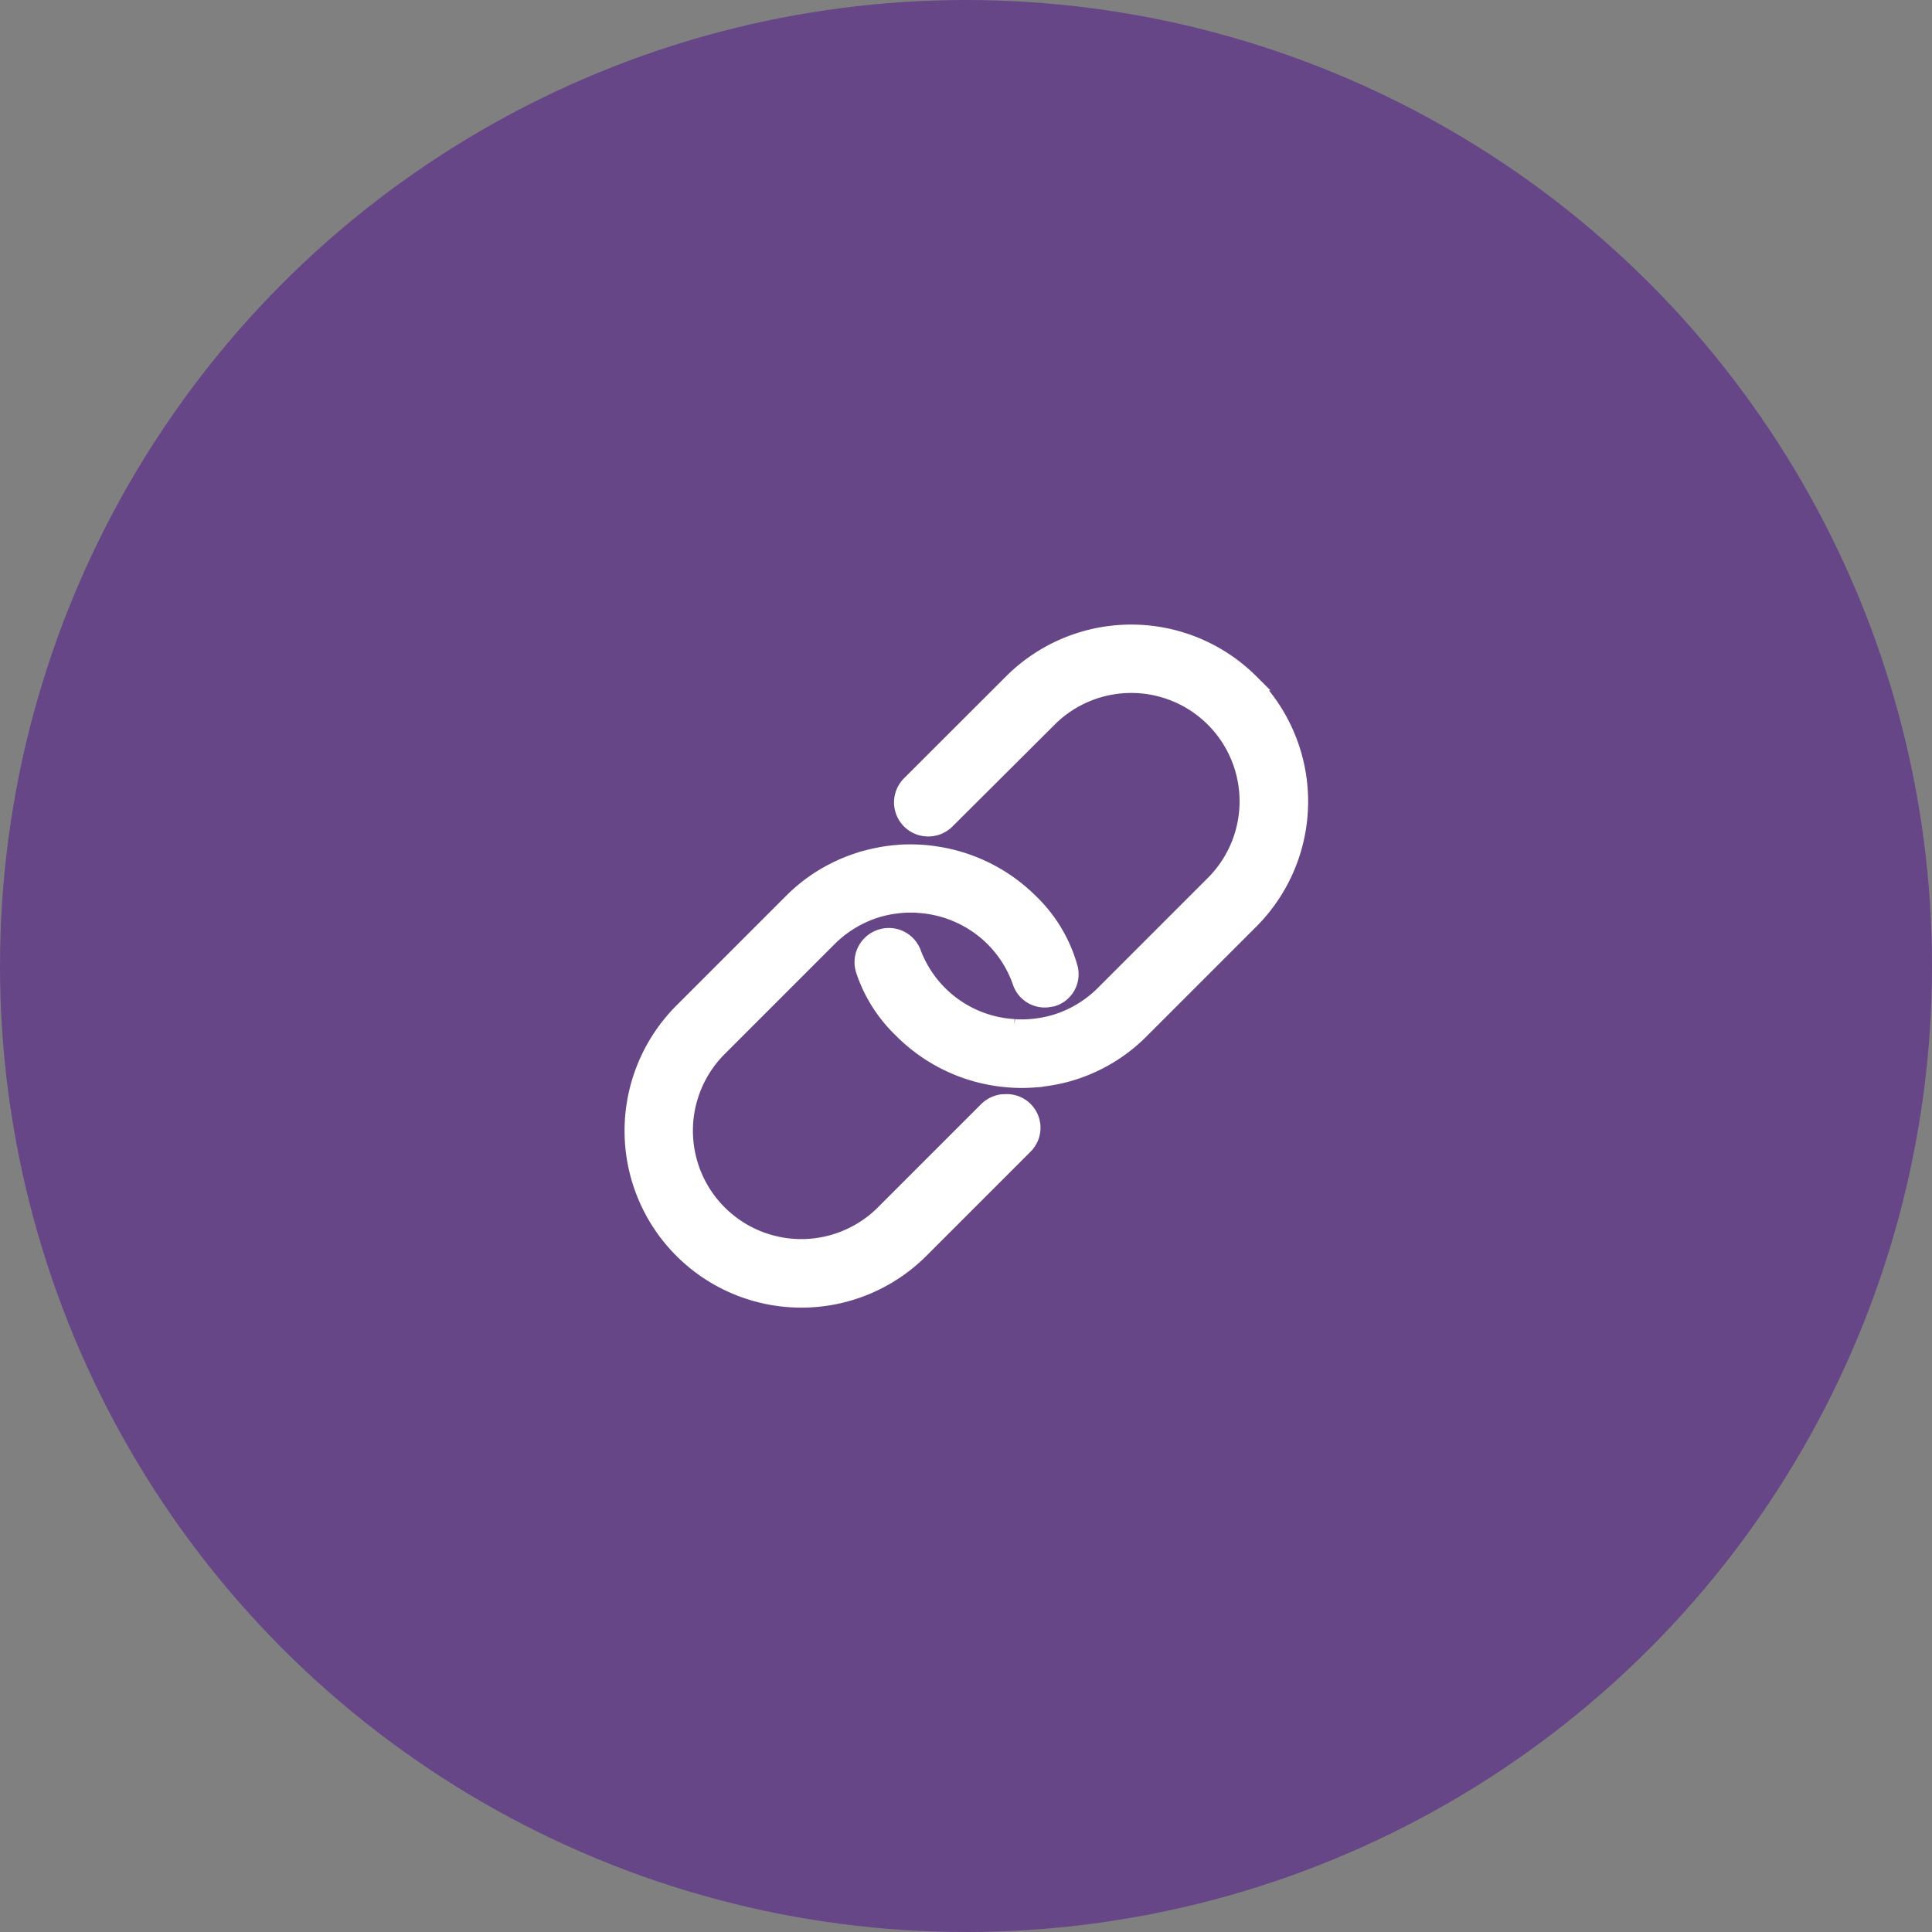 <svg xmlns="http://www.w3.org/2000/svg" width="58" height="58" viewBox="0 0 58 58">
    <rect x="0" y="0" width="58" height="58" fill="#808080" stroke="none"/>
    <defs>
        <style>
            .cls-2{fill:#fff;stroke:#fff;stroke-width:.5px}
        </style>
    </defs>
    <g id="그룹_884" transform="translate(-124 -1434)">
        <circle id="타원_128" cx="29" cy="29" r="29" fill="#674688" transform="translate(124 1434)"/>
        <g id="Icon_ionic-ios-link" transform="translate(139.625 1449.625)">
            <path id="패스_2644" d="M14.535 20.519h-.058a.8.8 0 0 0-.462.216l-3.107 3.107a3.5 3.5 0 0 1-4.955-4.955l3.3-3.3a3.482 3.482 0 0 1 .548-.447 3.536 3.536 0 0 1 .712-.361 3.368 3.368 0 0 1 .722-.178 3.411 3.411 0 0 1 .491-.034c.067 0 .135 0 .221.01a3.493 3.493 0 0 1 2.251 1.01 3.449 3.449 0 0 1 .823 1.313.757.757 0 0 0 .928.486h.024a.751.751 0 0 0 .505-.919 4.359 4.359 0 0 0-1.183-1.972 5.064 5.064 0 0 0-2.771-1.409c-.091-.014-.183-.029-.274-.038a4.964 4.964 0 0 0-.534-.029c-.125 0-.25 0-.37.014a4.851 4.851 0 0 0-.779.12c-.053.01-.1.024-.154.038a5 5 0 0 0-.938.351 4.941 4.941 0 0 0-1.332.957l-3.3 3.3a5.074 5.074 0 0 0-1.468 3.581A5.058 5.058 0 0 0 12 24.954l3.141-3.141a.761.761 0 0 0-.606-1.294z" class="cls-2" transform="translate(0 -3.045)"/>
            <path id="패스_2645" d="M25.1 4.852a5.069 5.069 0 0 0-7.153 0L14.88 7.916a.773.773 0 0 0 .486 1.318.781.781 0 0 0 .611-.221l3.069-3.059A3.5 3.5 0 0 1 24 10.908l-3.3 3.3a3.482 3.482 0 0 1-.548.447 3.536 3.536 0 0 1-.712.361 3.368 3.368 0 0 1-.722.178 3.411 3.411 0 0 1-.491.034c-.067 0-.139 0-.221-.01a3.457 3.457 0 0 1-3.04-2.237.769.769 0 0 0-.919-.471.777.777 0 0 0-.544.986 4.394 4.394 0 0 0 1.14 1.8l.01.01a5.064 5.064 0 0 0 3.047 1.451 4.964 4.964 0 0 0 .534.029q.188 0 .375-.014a5.5 5.5 0 0 0 .928-.154 5 5 0 0 0 .938-.351 4.941 4.941 0 0 0 1.332-.957l3.3-3.3a5.063 5.063 0 0 0-.01-7.158z" class="cls-2" transform="translate(-3.188)"/>
        </g>
    </g>
</svg>
